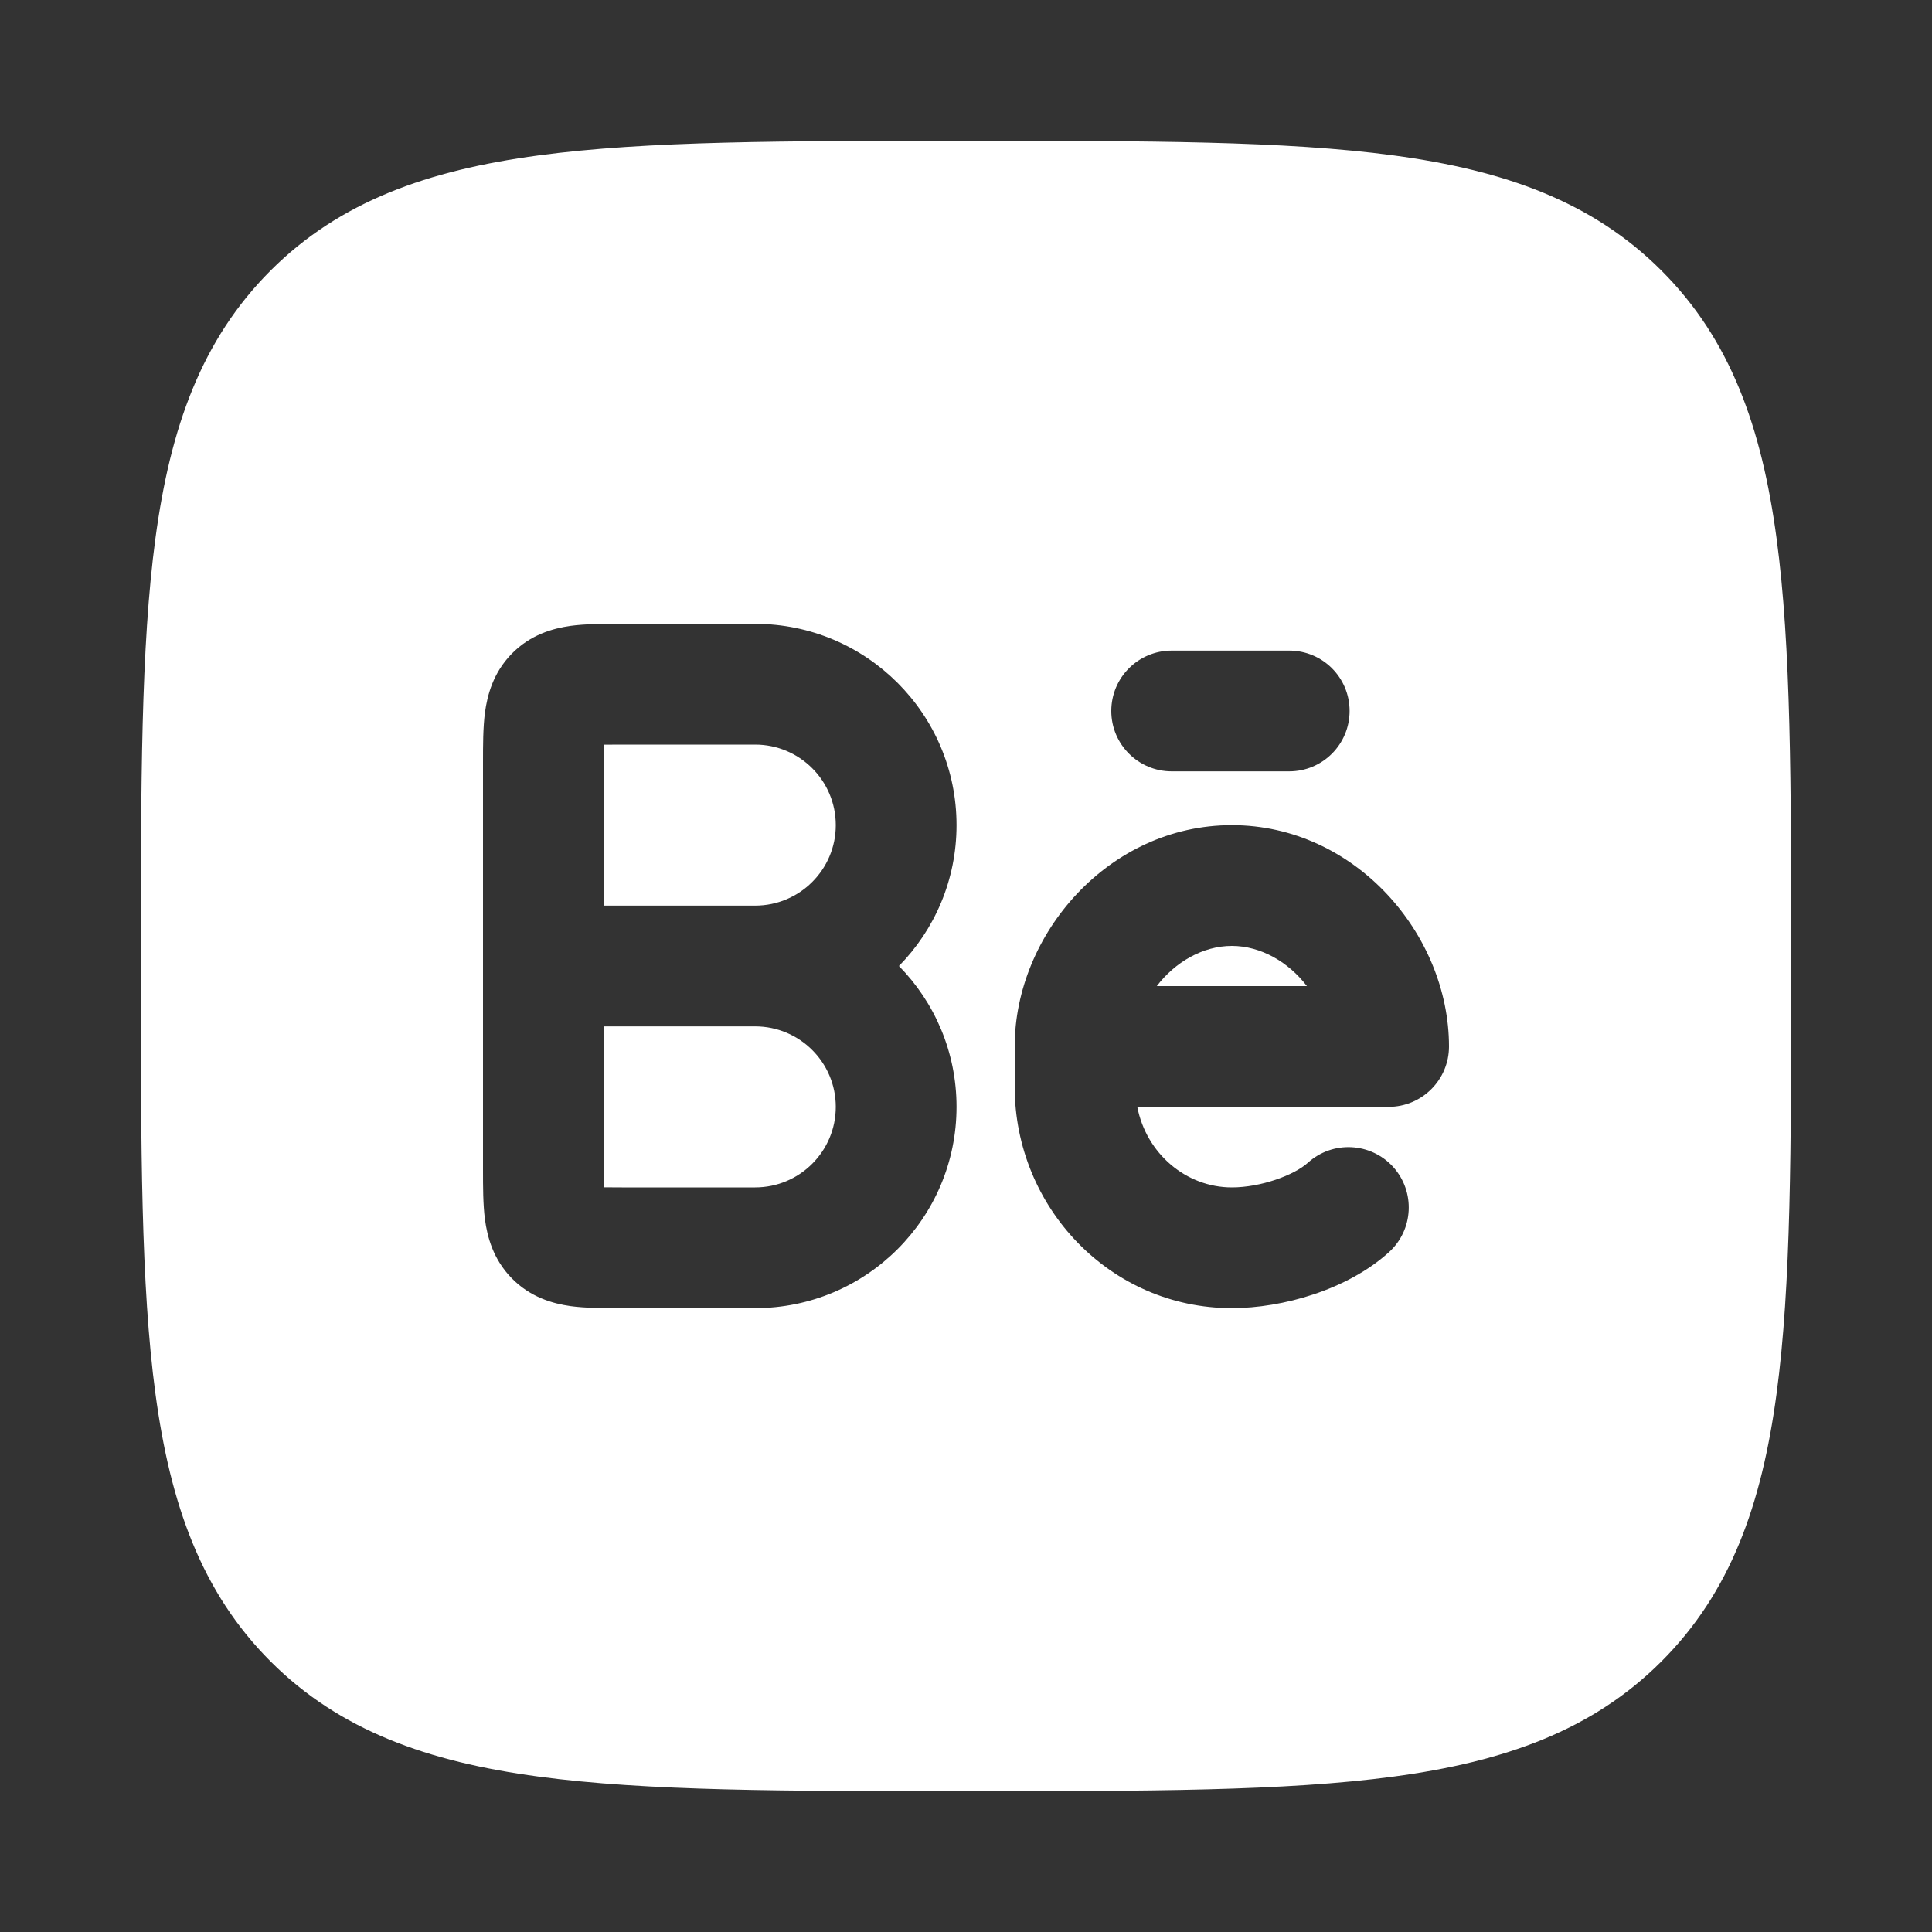 <svg width="20" height="20" viewBox="0 0 20 20" fill="none" xmlns="http://www.w3.org/2000/svg">
<rect x="0" y="0" width="20" height="20" fill="#333333" stroke="none"/>
<path fill-rule="evenodd" clip-rule="evenodd" d="M10.048 1.458H9.953C8.127 1.458 6.693 1.458 5.574 1.609C4.426 1.763 3.516 2.086 2.801 2.801C2.086 3.516 1.763 4.426 1.609 5.573C1.458 6.693 1.458 8.127 1.458 9.952V10.048C1.458 11.873 1.458 13.307 1.609 14.427C1.763 15.574 2.086 16.484 2.801 17.199C3.516 17.914 4.426 18.237 5.574 18.391C6.693 18.542 8.127 18.542 9.953 18.542H10.048C11.873 18.542 13.307 18.542 14.427 18.391C15.574 18.237 16.484 17.914 17.199 17.199C17.915 16.484 18.237 15.574 18.391 14.427C18.542 13.307 18.542 11.873 18.542 10.048V9.952C18.542 8.127 18.542 6.693 18.391 5.573C18.237 4.426 17.915 3.516 17.199 2.801C16.484 2.086 15.574 1.763 14.427 1.609C13.307 1.458 11.873 1.458 10.048 1.458ZM6.437 6.458L6.408 6.458C6.242 6.458 6.06 6.458 5.906 6.479C5.723 6.505 5.49 6.57 5.296 6.769C5.104 6.966 5.044 7.199 5.02 7.378C5 7.533 5 7.717 5 7.888L5 7.917V12.083L5 12.112C5 12.283 5 12.467 5.02 12.622C5.044 12.802 5.104 13.034 5.296 13.231C5.49 13.43 5.723 13.495 5.906 13.521C6.06 13.542 6.242 13.542 6.408 13.542H6.437H7.817C8.967 13.542 9.902 12.61 9.902 11.458C9.902 10.89 9.675 10.376 9.306 10C9.675 9.624 9.902 9.11 9.902 8.542C9.902 7.39 8.967 6.458 7.817 6.458H6.437ZM6.25 12.083V10.625H7.817C8.279 10.625 8.652 10.999 8.652 11.458C8.652 11.918 8.279 12.292 7.817 12.292H6.437C6.364 12.292 6.303 12.292 6.251 12.291C6.25 12.233 6.25 12.166 6.25 12.083ZM6.25 9.375H7.817C8.279 9.375 8.652 9.001 8.652 8.542C8.652 8.082 8.279 7.708 7.817 7.708H6.437C6.364 7.708 6.303 7.708 6.251 7.709C6.25 7.767 6.25 7.834 6.25 7.917V9.375ZM12.129 6.735C11.784 6.735 11.504 7.014 11.504 7.36C11.504 7.705 11.784 7.985 12.129 7.985H13.346C13.692 7.985 13.971 7.705 13.971 7.36C13.971 7.014 13.692 6.735 13.346 6.735H12.129ZM12.752 8.542C11.478 8.542 10.504 9.67 10.504 10.833V11.25C10.504 12.5 11.495 13.542 12.752 13.542C13.276 13.542 13.949 13.352 14.378 12.963C14.634 12.731 14.653 12.336 14.422 12.08C14.19 11.825 13.795 11.805 13.539 12.037C13.396 12.166 13.051 12.292 12.752 12.292C12.281 12.292 11.867 11.944 11.773 11.458H14.375C14.72 11.458 15 11.178 15 10.833C15 9.67 14.025 8.542 12.752 8.542ZM12.752 9.792C13.053 9.792 13.341 9.961 13.529 10.208H11.975C12.163 9.961 12.451 9.792 12.752 9.792Z" fill="white"/>
</svg>
